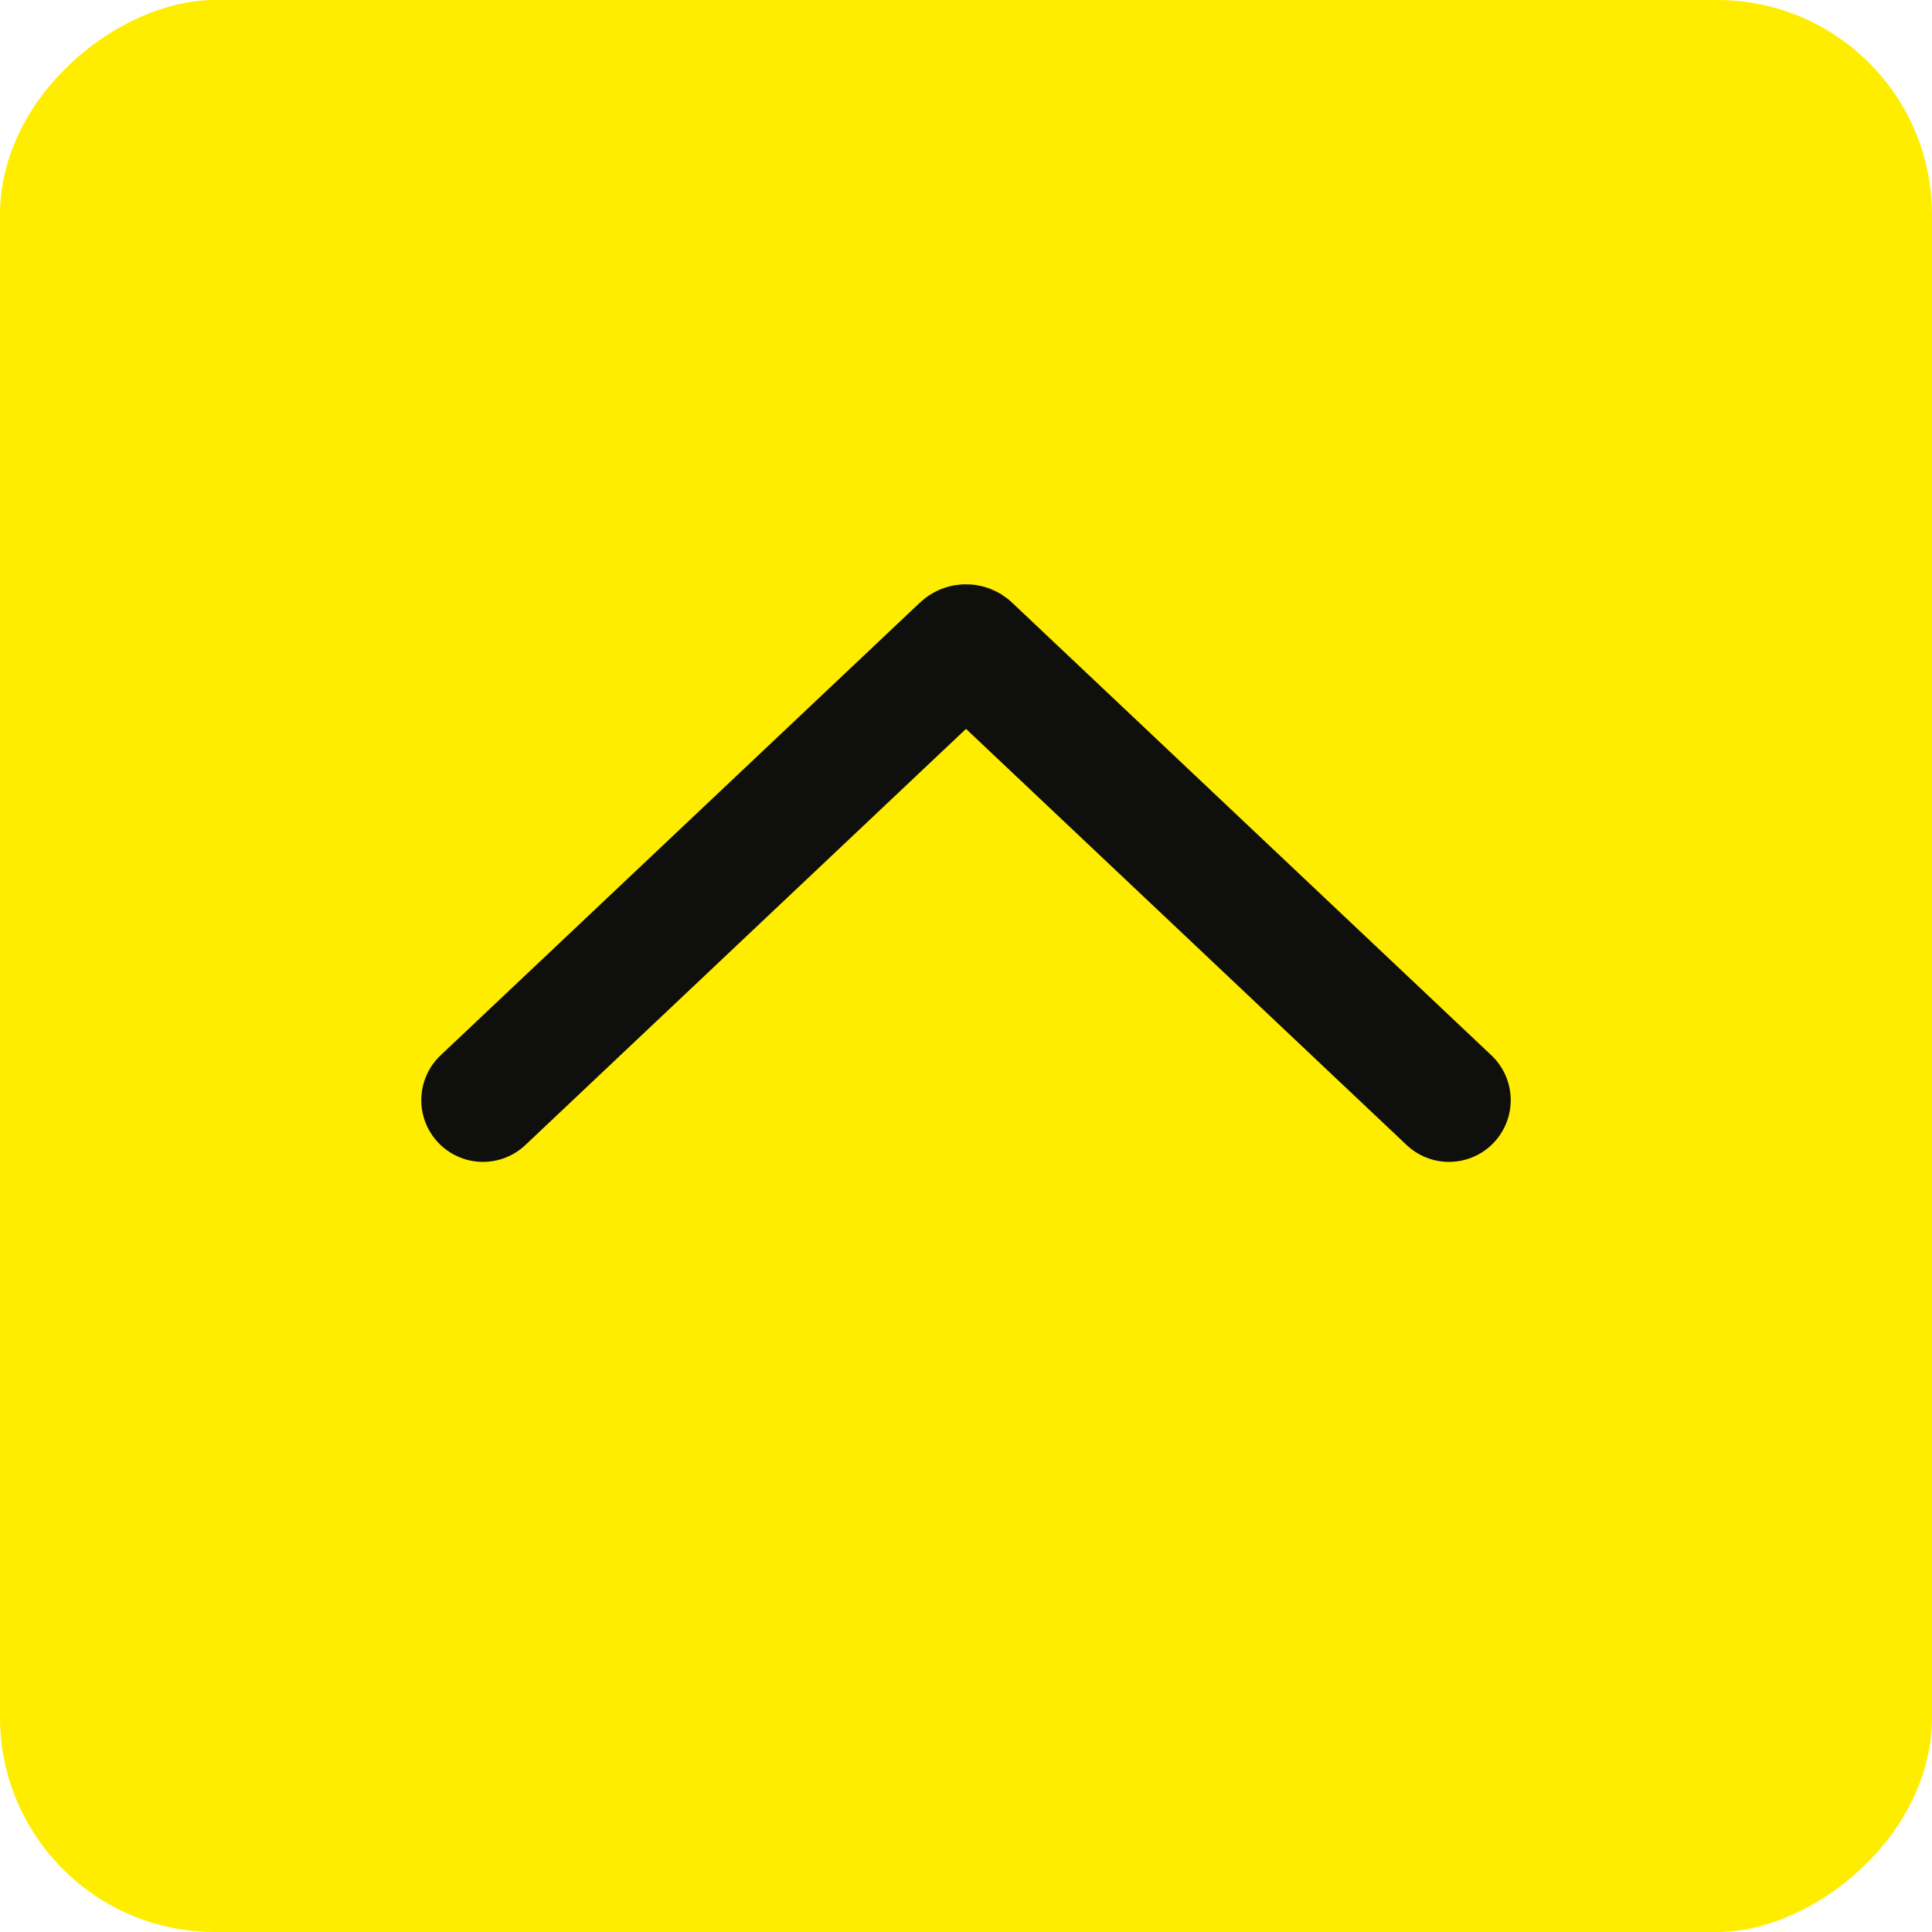 <svg width="36" height="36" viewBox="0 0 36 36" fill="none" xmlns="http://www.w3.org/2000/svg">
<rect x="36" width="36" height="36" rx="4" transform="rotate(90 36 0)" fill="#FFED00"/>
<path d="M27 20.5L18.069 12.065C18.03 12.028 17.97 12.028 17.931 12.065L9 20.5" stroke="#0F0F0E" stroke-width="2.3" stroke-linecap="round"/>
</svg>
